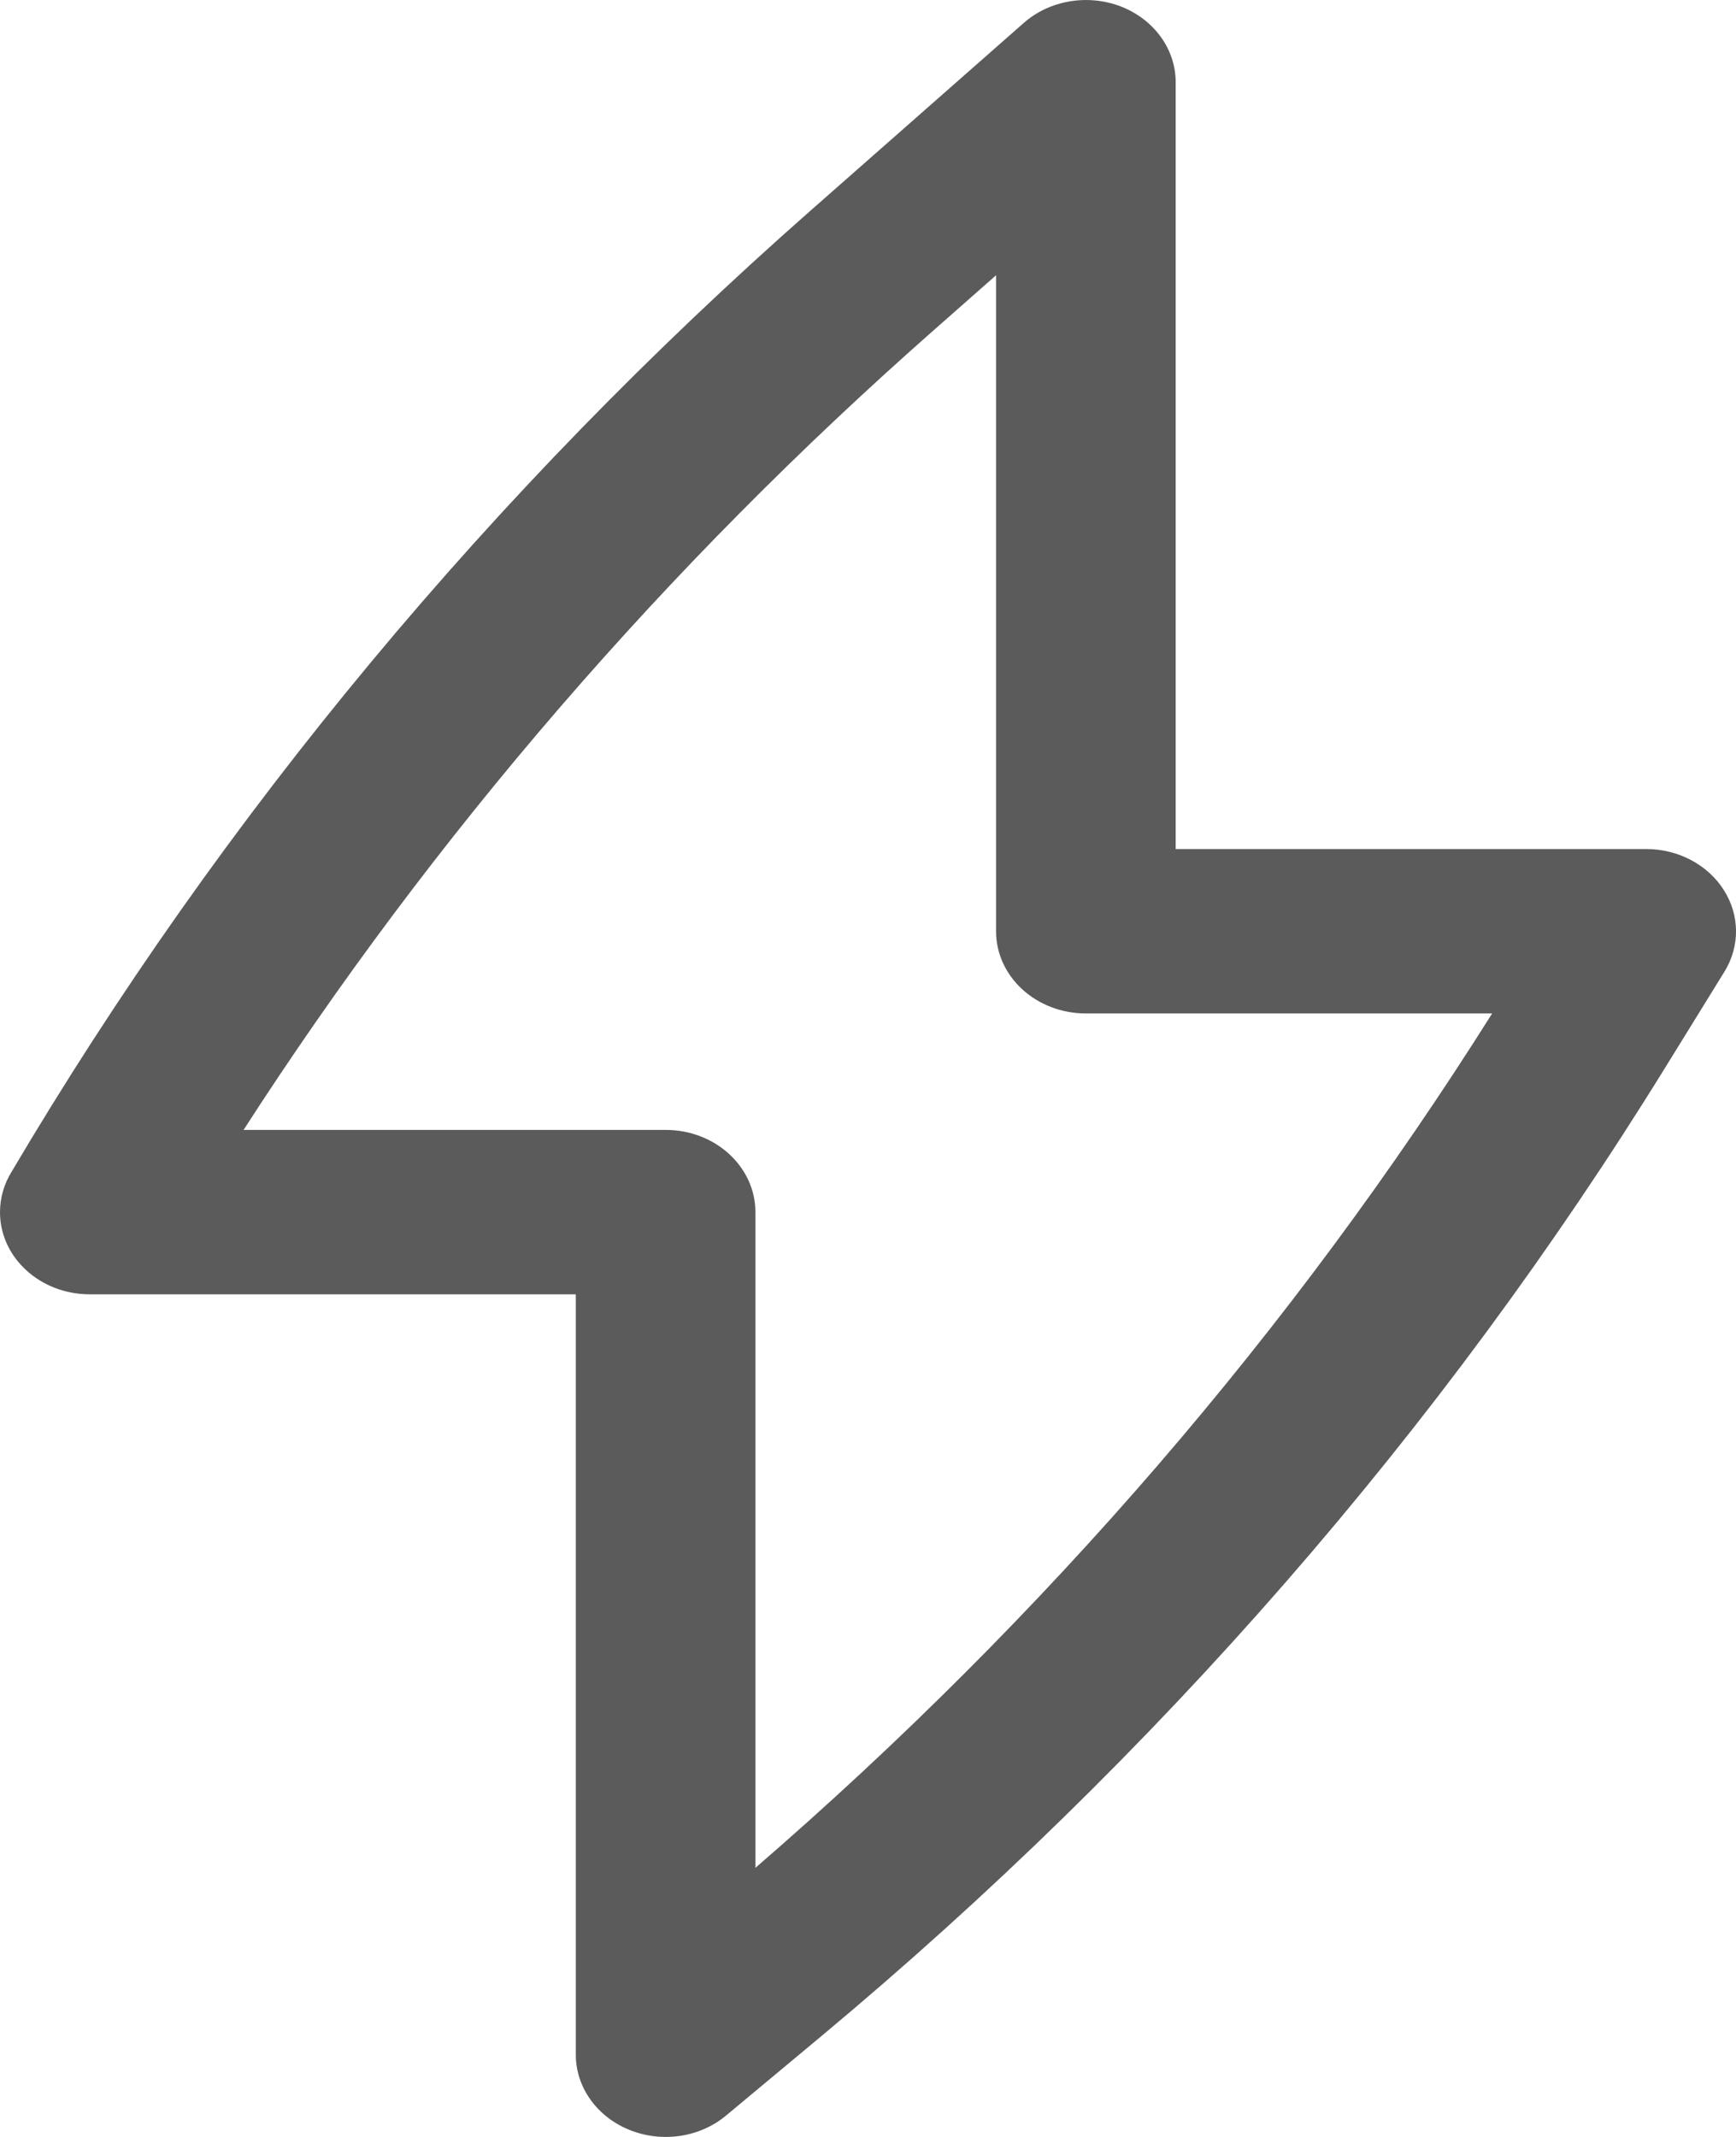 <svg width="13" height="16" viewBox="0 0 13 16" fill="none" xmlns="http://www.w3.org/2000/svg">
<path fill-rule="evenodd" clip-rule="evenodd" d="M8.395 0.049C8.643 0.146 8.804 0.369 8.804 0.615V6.357H12.328C12.567 6.357 12.788 6.474 12.908 6.663C13.029 6.852 13.031 7.085 12.913 7.276L12.472 7.99C10.799 10.7 8.665 13.149 6.151 15.245L5.438 15.839C5.241 16.004 4.957 16.046 4.713 15.947C4.47 15.849 4.312 15.628 4.312 15.385V9.691H0.672C0.301 9.691 0 9.416 0 9.076C0 8.966 0.032 8.862 0.087 8.773C1.664 6.105 3.683 3.677 6.072 1.575L7.666 0.172C7.86 0.001 8.147 -0.047 8.395 0.049ZM1.824 8.46H4.985C5.356 8.46 5.657 8.736 5.657 9.076V13.985C7.826 12.11 9.684 9.955 11.174 7.588H8.132C7.76 7.588 7.459 7.313 7.459 6.973V2.061L7.004 2.462C4.986 4.237 3.244 6.256 1.824 8.46Z" fill="#5B5B5B"/>
</svg>

